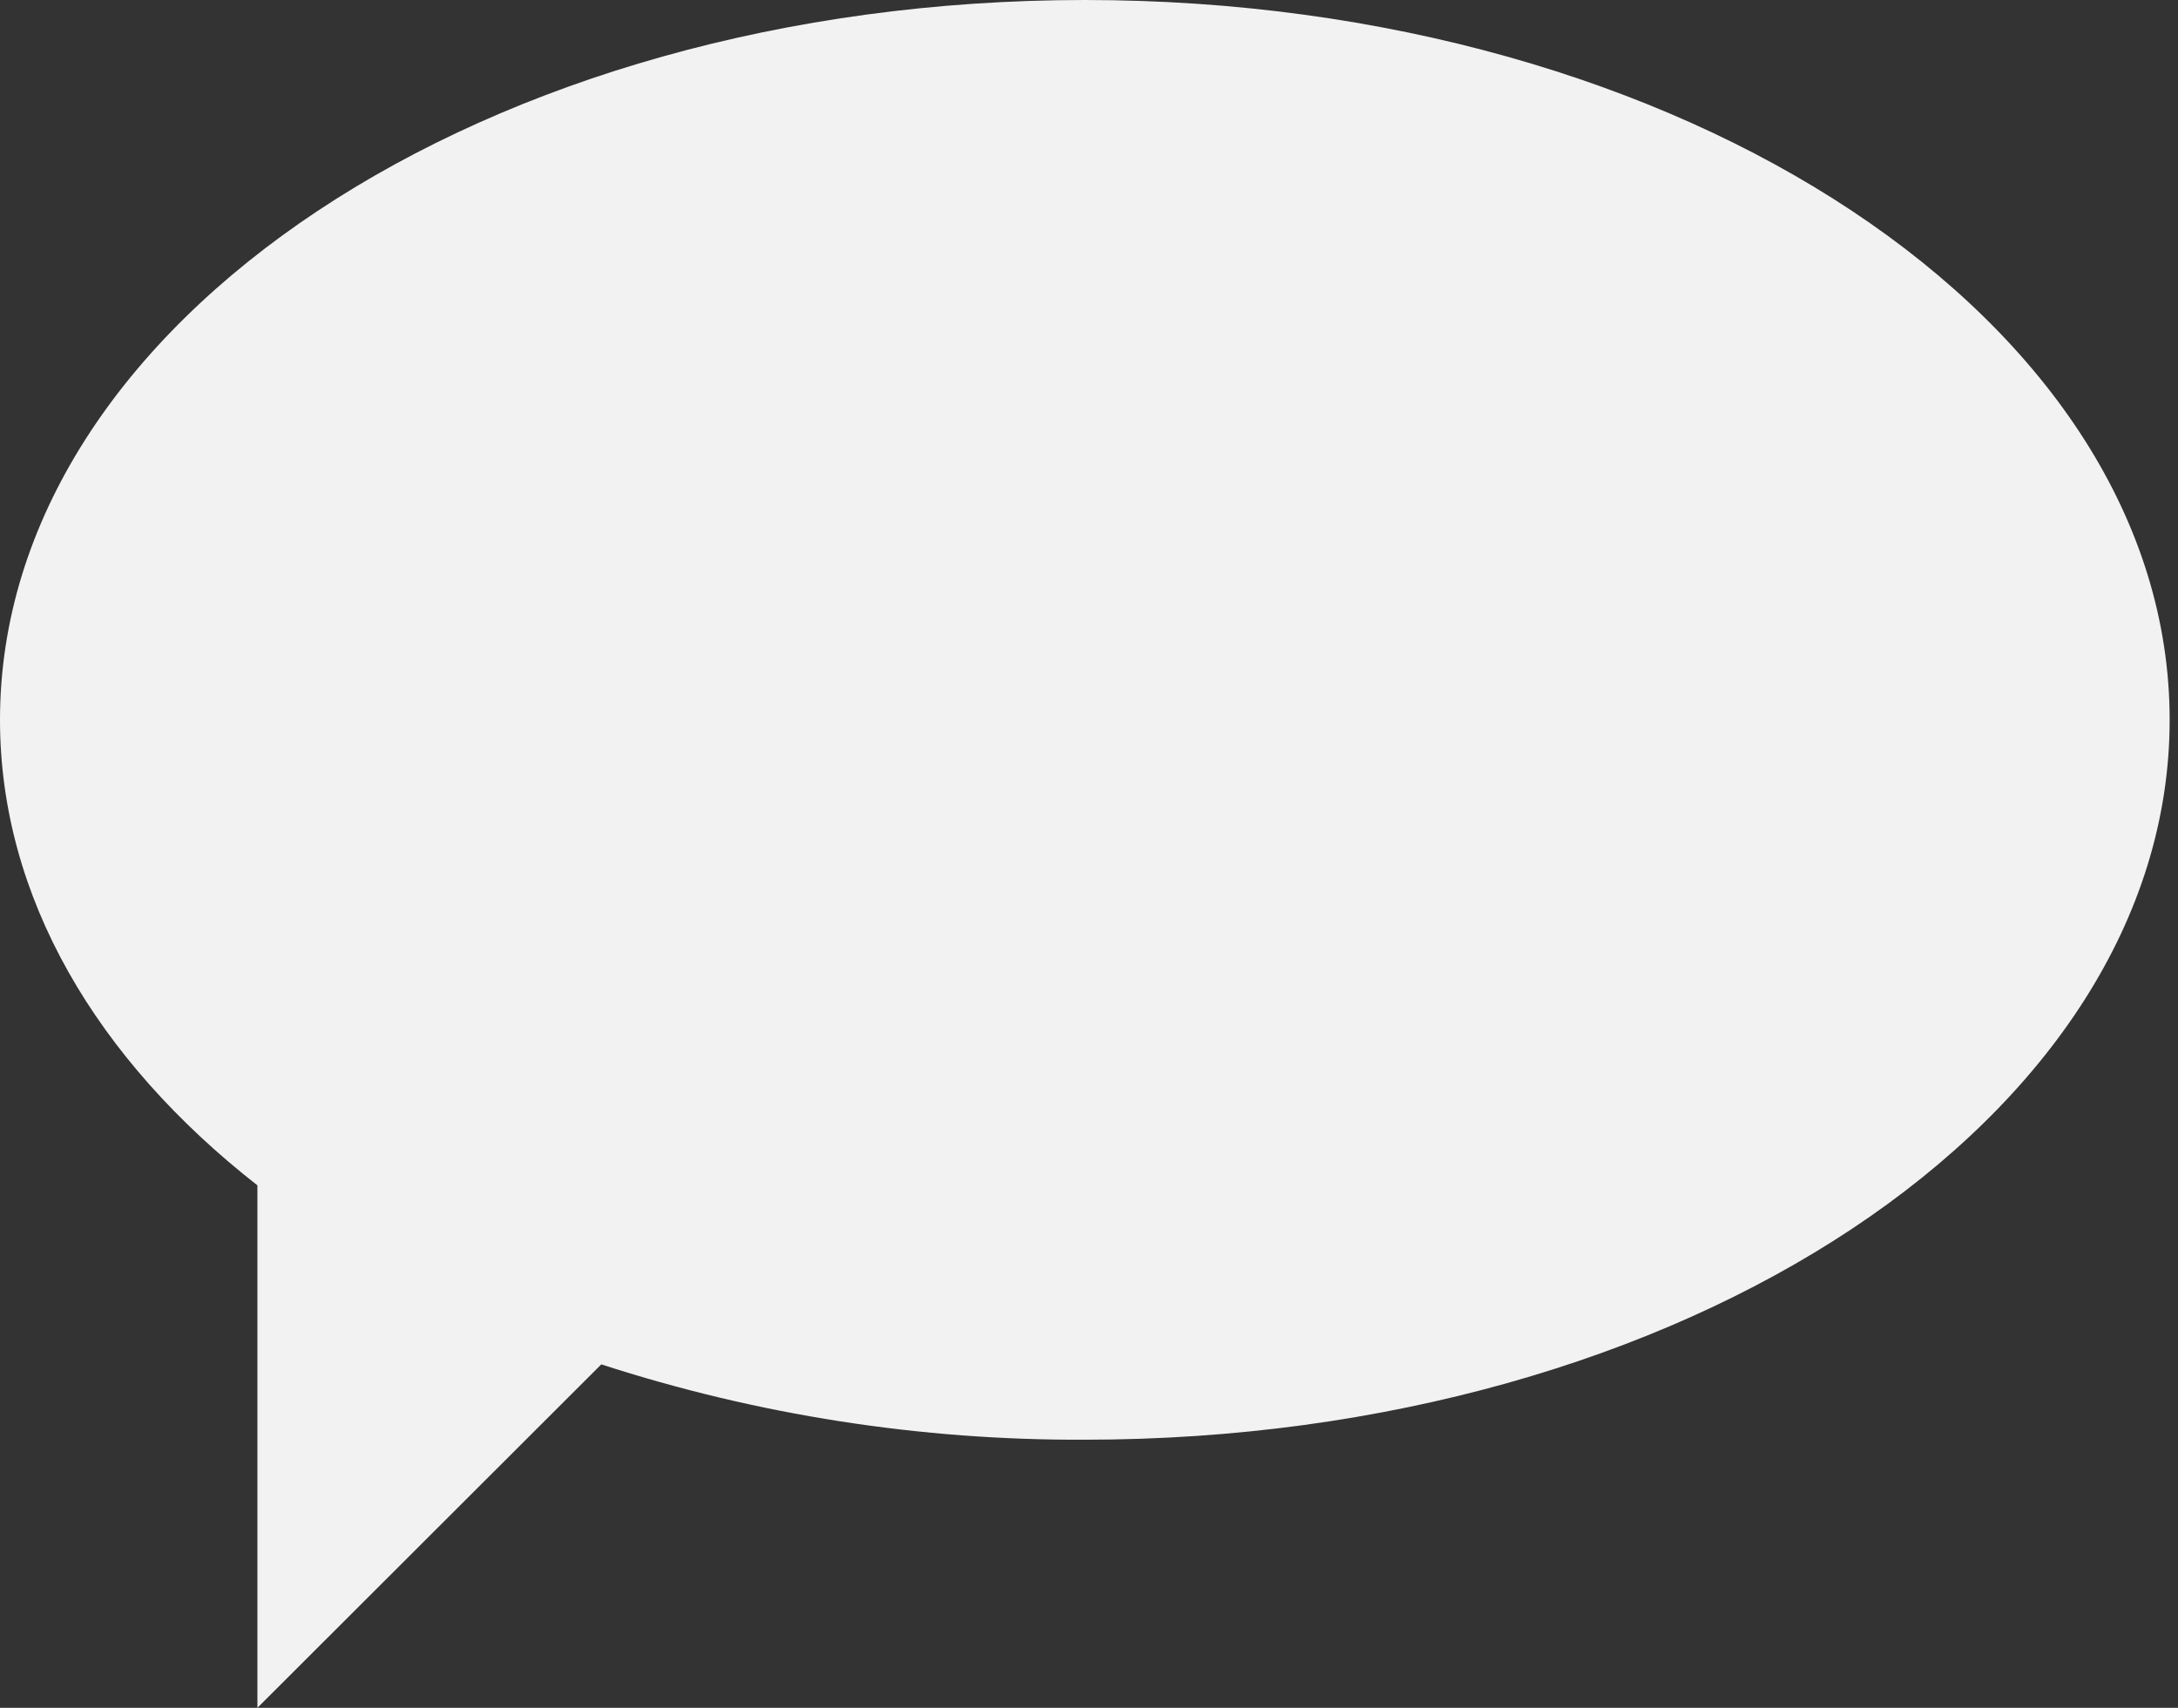 <svg width="102" height="80" viewBox="0 0 102 80" fill="none" xmlns="http://www.w3.org/2000/svg">
<rect x="0" y="0" width="102" height="80" fill="#333333" stroke="none"/>
<path d="M50.804 0C22.746 0 0 15.097 0 33.72C0 42.036 4.538 49.647 12.055 55.526V80L28.16 63.912C35.472 66.284 43.117 67.475 50.804 67.441C78.863 67.441 101.609 52.344 101.609 33.72C101.609 15.097 78.863 0 50.804 0Z" fill="#F2F2F2"/>
</svg>

